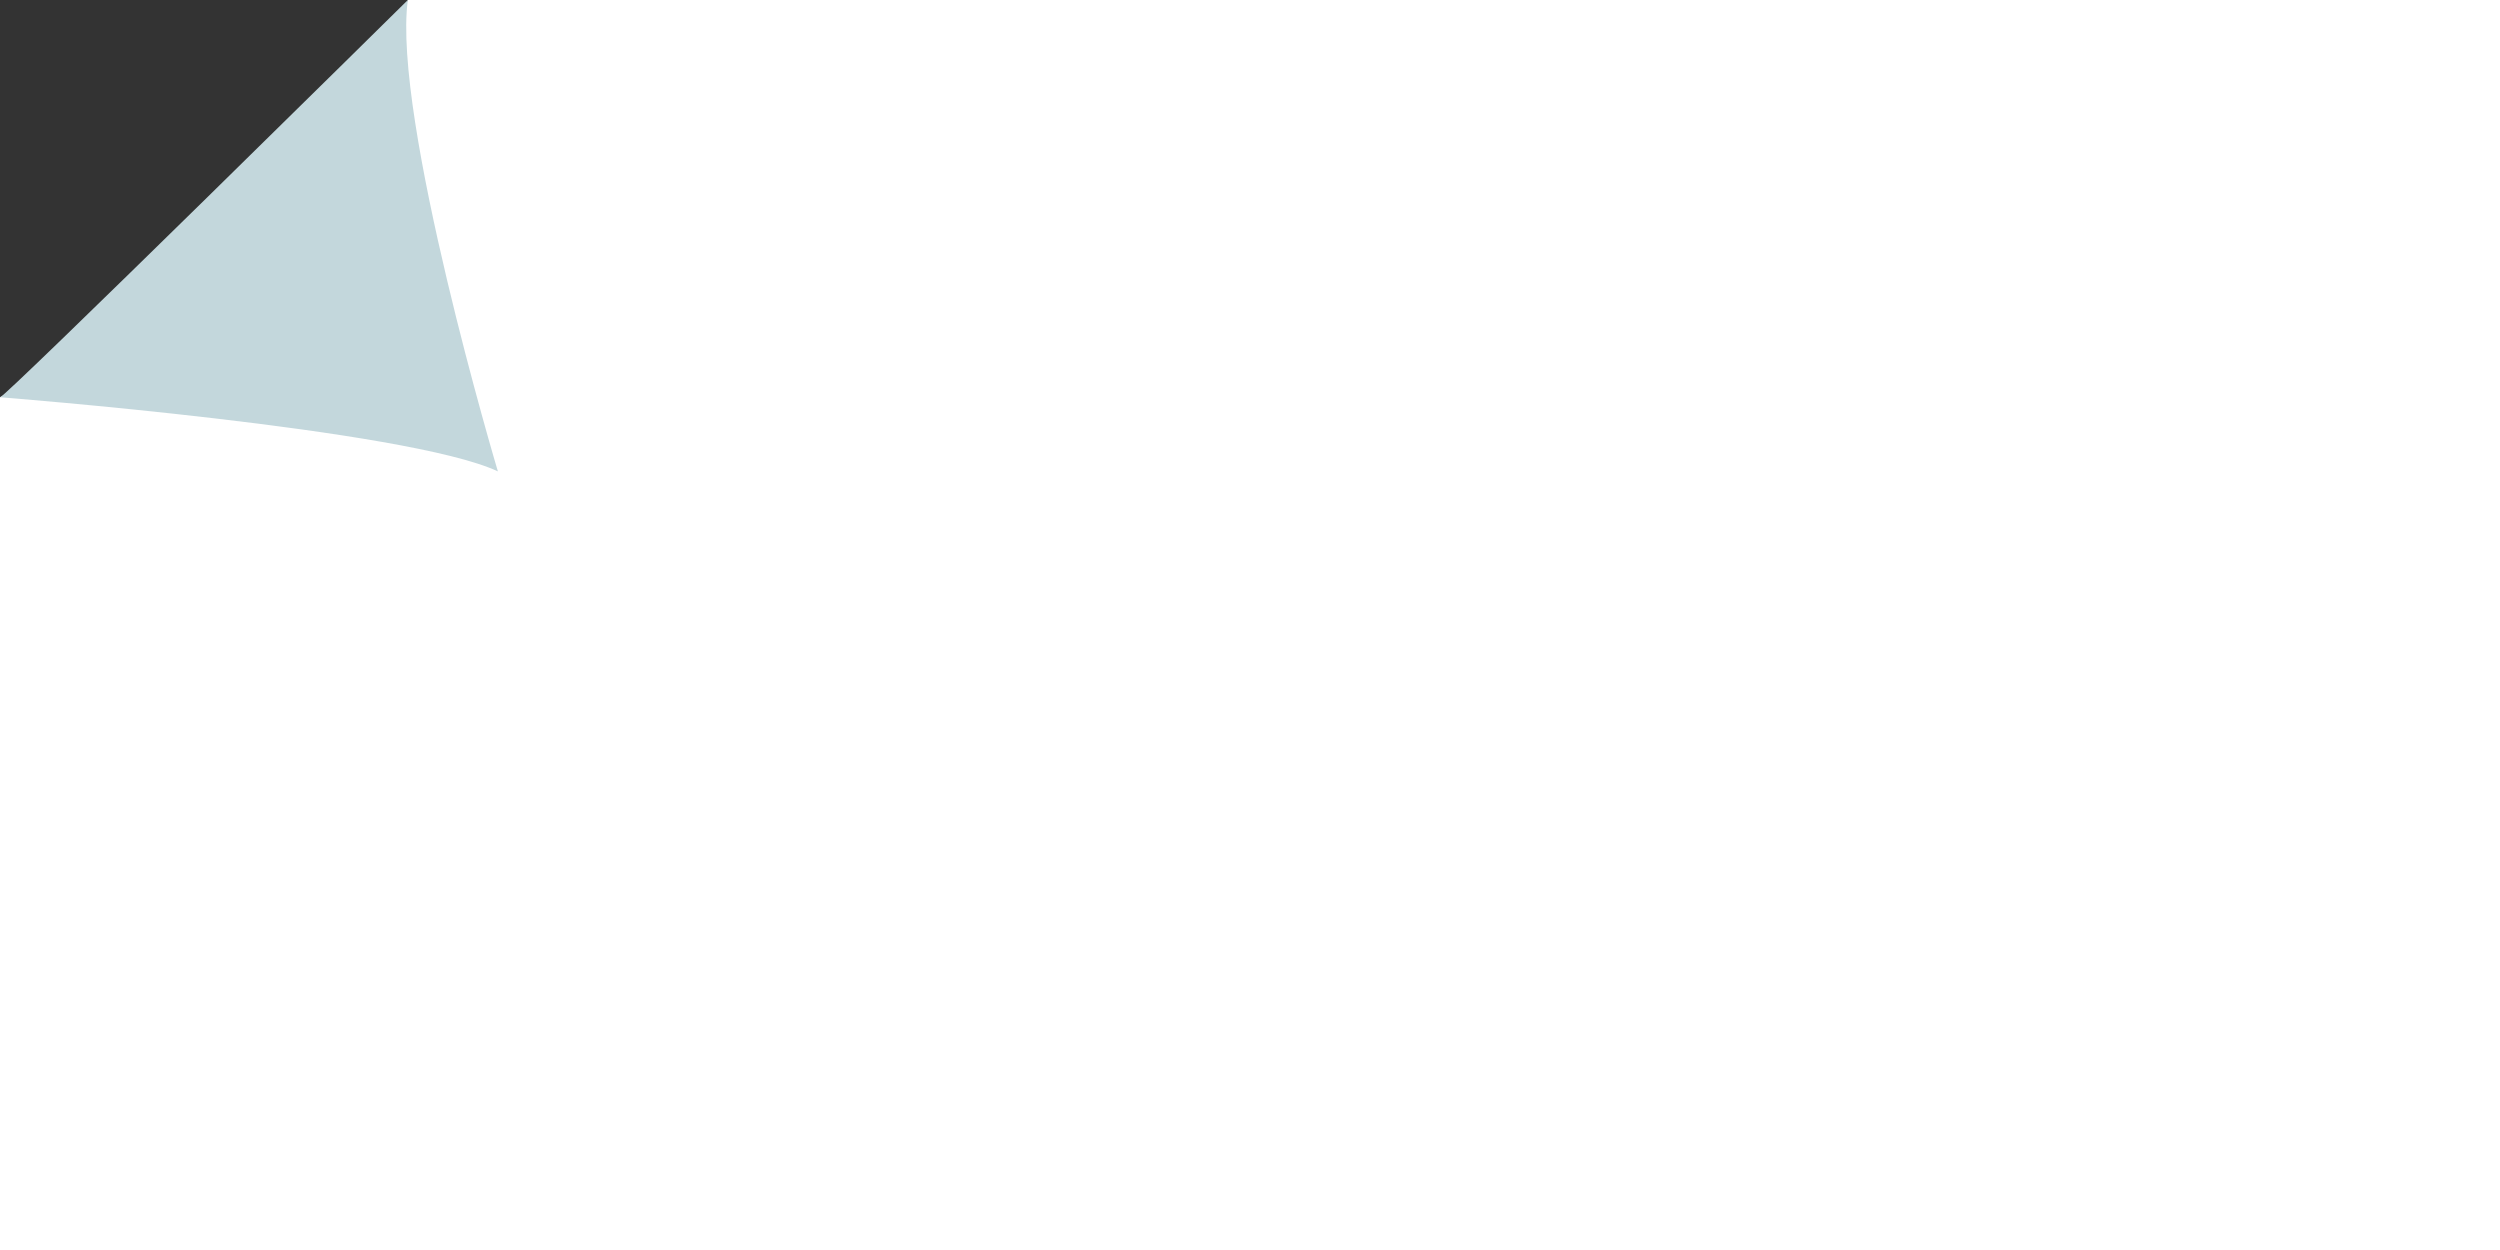 <?xml version="1.0" encoding="utf-8"?>
<!-- Generator: Adobe Illustrator 19.1.0, SVG Export Plug-In . SVG Version: 6.00 Build 0)  -->
<svg version="1.1" id="Layer_1" xmlns="http://www.w3.org/2000/svg" xmlns:xlink="http://www.w3.org/1999/xlink" x="0px" y="0px"
	 viewBox="0 0 47.2 23.6" enable-background="new 0 0 47.2 23.6" xml:space="preserve">
<rect x="0" y="0" width="47.2" height="23.6" fill="#333333" stroke="none"/>
<g>
	<polygon fill="#FFFFFF" points="5.7,4.5 7.7,0 47.2,0 47.2,23.6 0,23.6 0,7.5 	"/>
	<path fill="#C3D7DC" d="M7.7,0C7.7,0,0,7.6,0,7.5c0,0,7.7,0.6,9.4,1.4C9.4,8.9,7.4,2.2,7.7,0z"/>
</g>
</svg>
